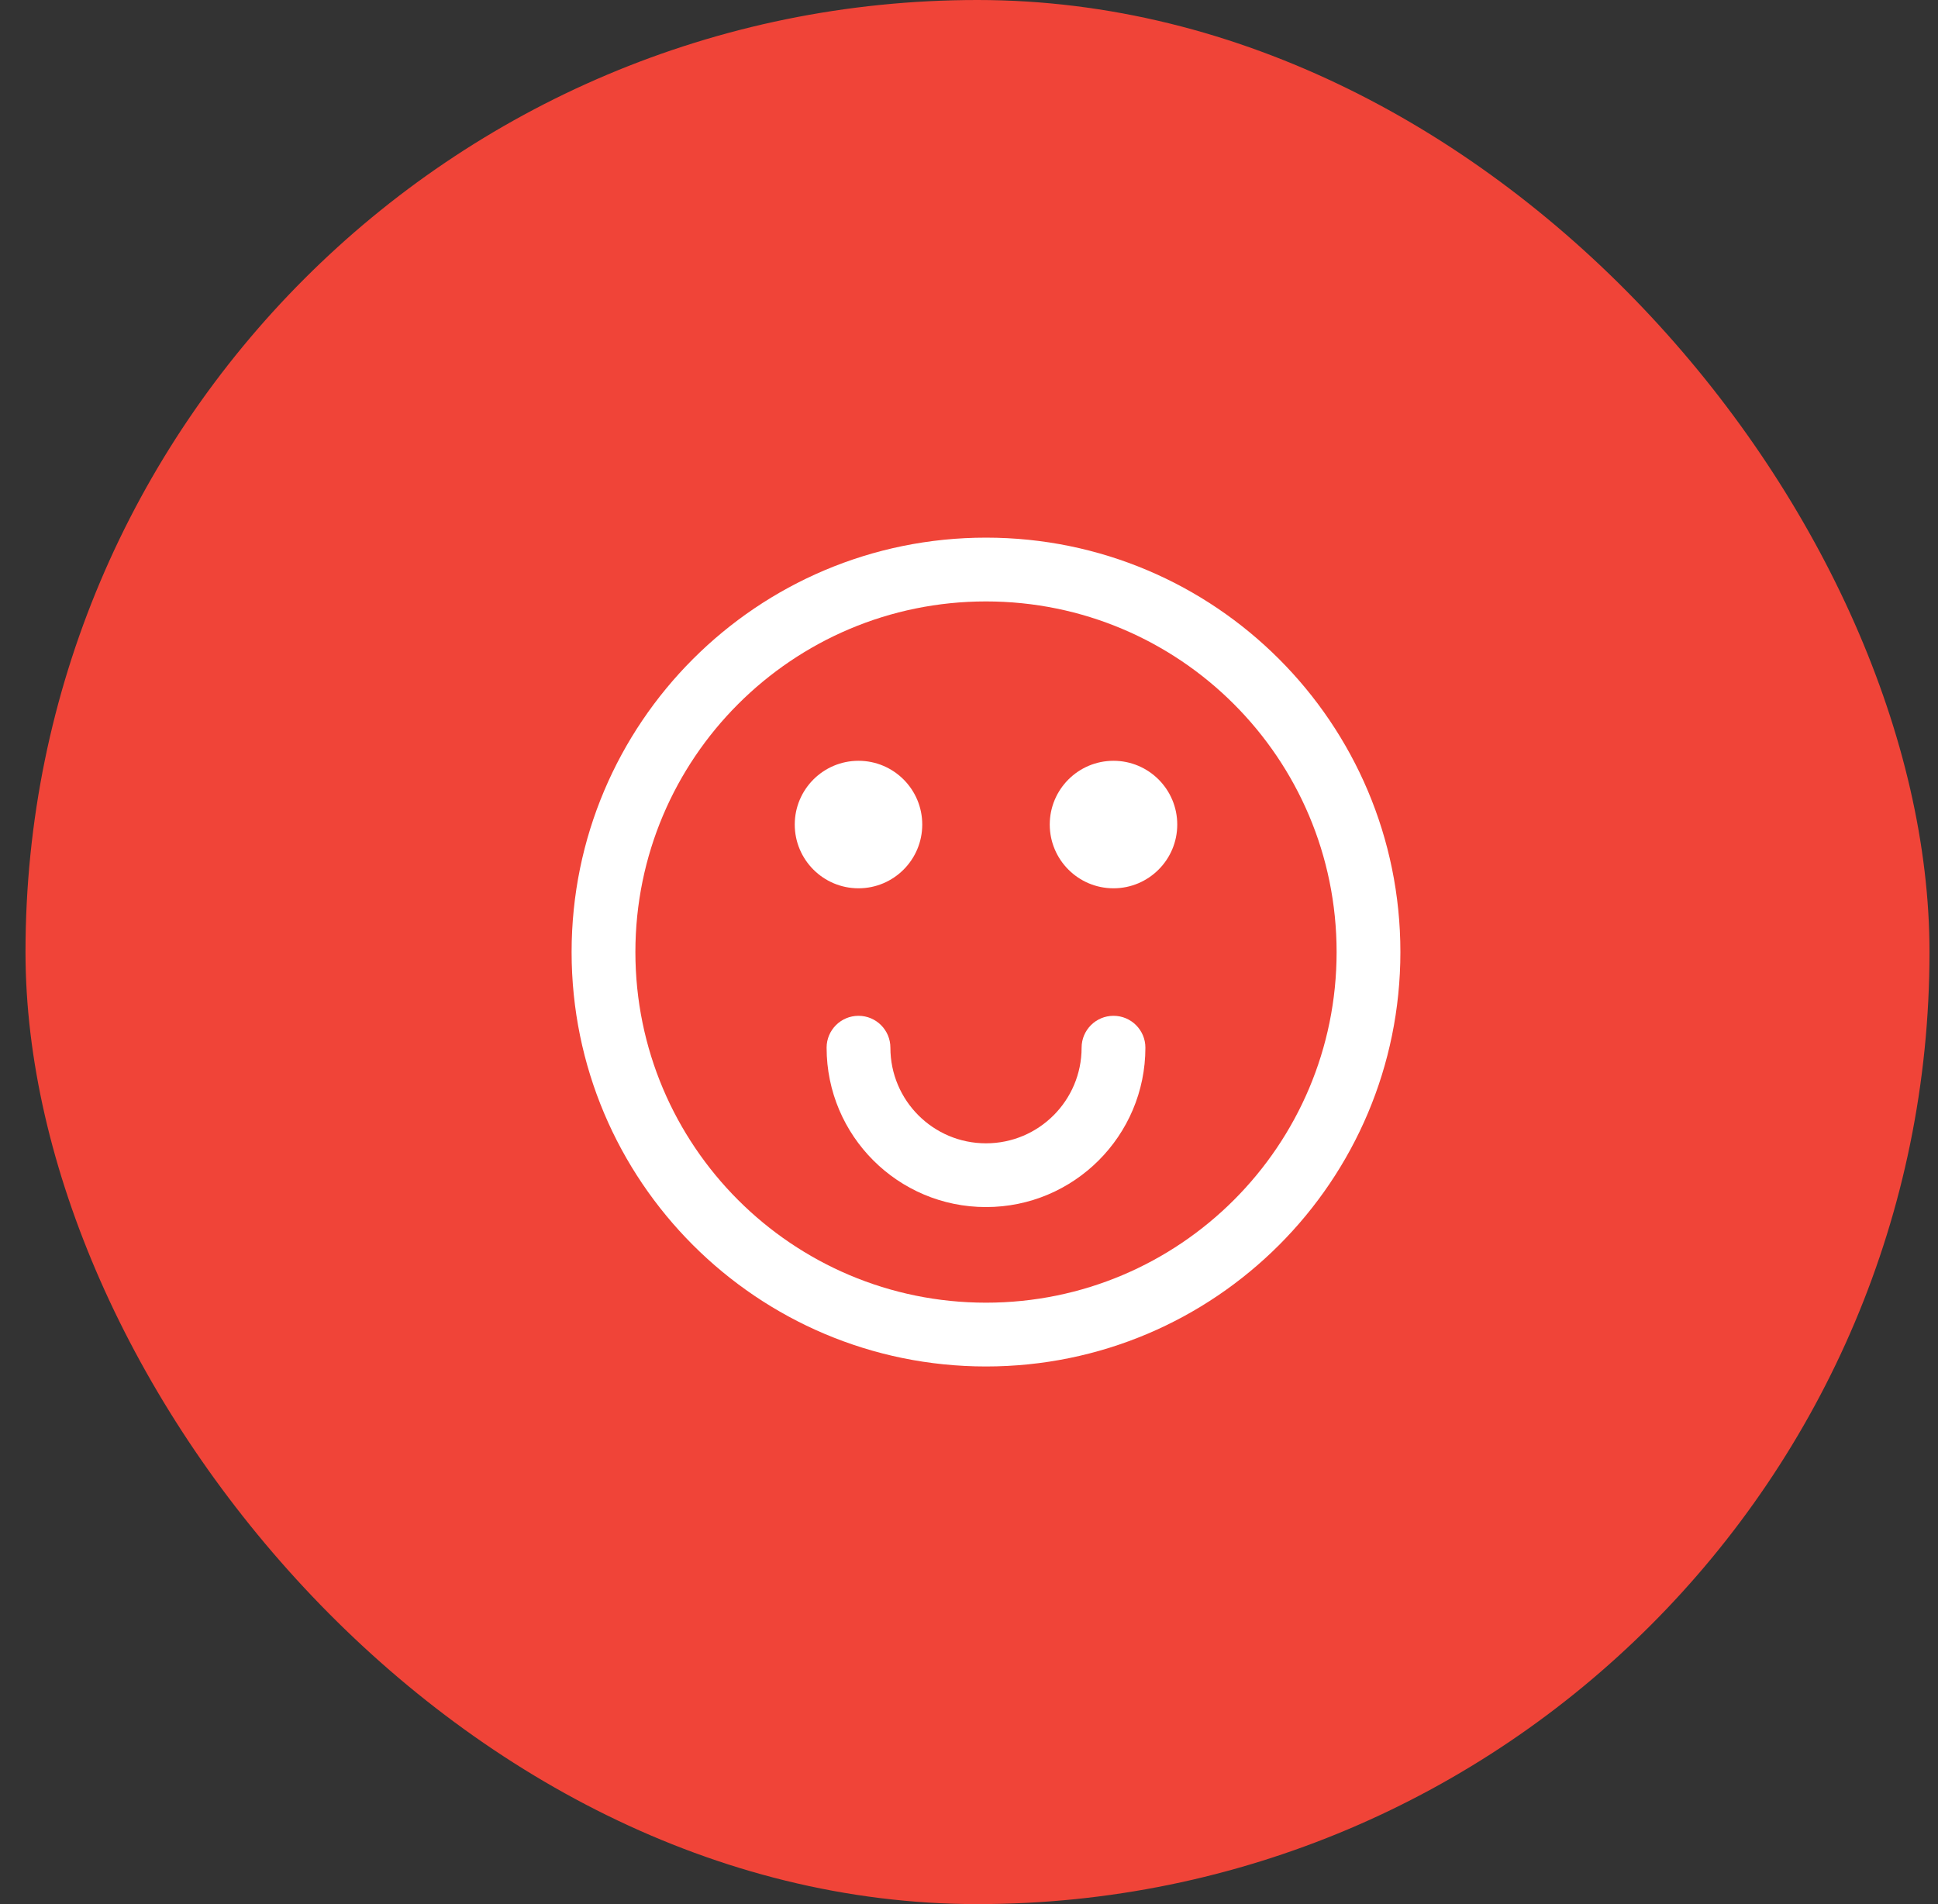 <svg width="57" height="56" viewBox="0 0 57 56" fill="none" xmlns="http://www.w3.org/2000/svg">
<rect x="0" y="0" width="57" height="56" fill="#333333" stroke="none"/>
<rect x="0.75" width="56" height="56" rx="28" fill="#F04438"/>
<path d="M26.188 30.812C26.188 30.295 25.768 29.875 25.25 29.875C24.732 29.875 24.312 30.295 24.312 30.812C24.312 33.401 26.411 35.5 29 35.5C31.589 35.5 33.688 33.401 33.688 30.812C33.688 30.295 33.268 29.875 32.75 29.875C32.232 29.875 31.812 30.295 31.812 30.812C31.812 32.366 30.553 33.625 29 33.625C27.447 33.625 26.188 32.366 26.188 30.812Z" fill="white"/>
<path d="M27.125 24.25C27.125 25.285 26.285 26.125 25.25 26.125C24.215 26.125 23.375 25.285 23.375 24.25C23.375 23.215 24.215 22.375 25.25 22.375C26.285 22.375 27.125 23.215 27.125 24.25Z" fill="white"/>
<path d="M32.75 26.125C33.785 26.125 34.625 25.285 34.625 24.25C34.625 23.215 33.785 22.375 32.75 22.375C31.715 22.375 30.875 23.215 30.875 24.25C30.875 25.285 31.715 26.125 32.75 26.125Z" fill="white"/>
<path fill-rule="evenodd" clip-rule="evenodd" d="M29 15.812C22.269 15.812 16.812 21.269 16.812 28C16.812 34.731 22.269 40.188 29 40.188C35.731 40.188 41.188 34.731 41.188 28C41.188 21.269 35.731 15.812 29 15.812ZM18.688 28C18.688 22.305 23.305 17.688 29 17.688C34.695 17.688 39.312 22.305 39.312 28C39.312 33.695 34.695 38.312 29 38.312C23.305 38.312 18.688 33.695 18.688 28Z" fill="white"/>
</svg>
